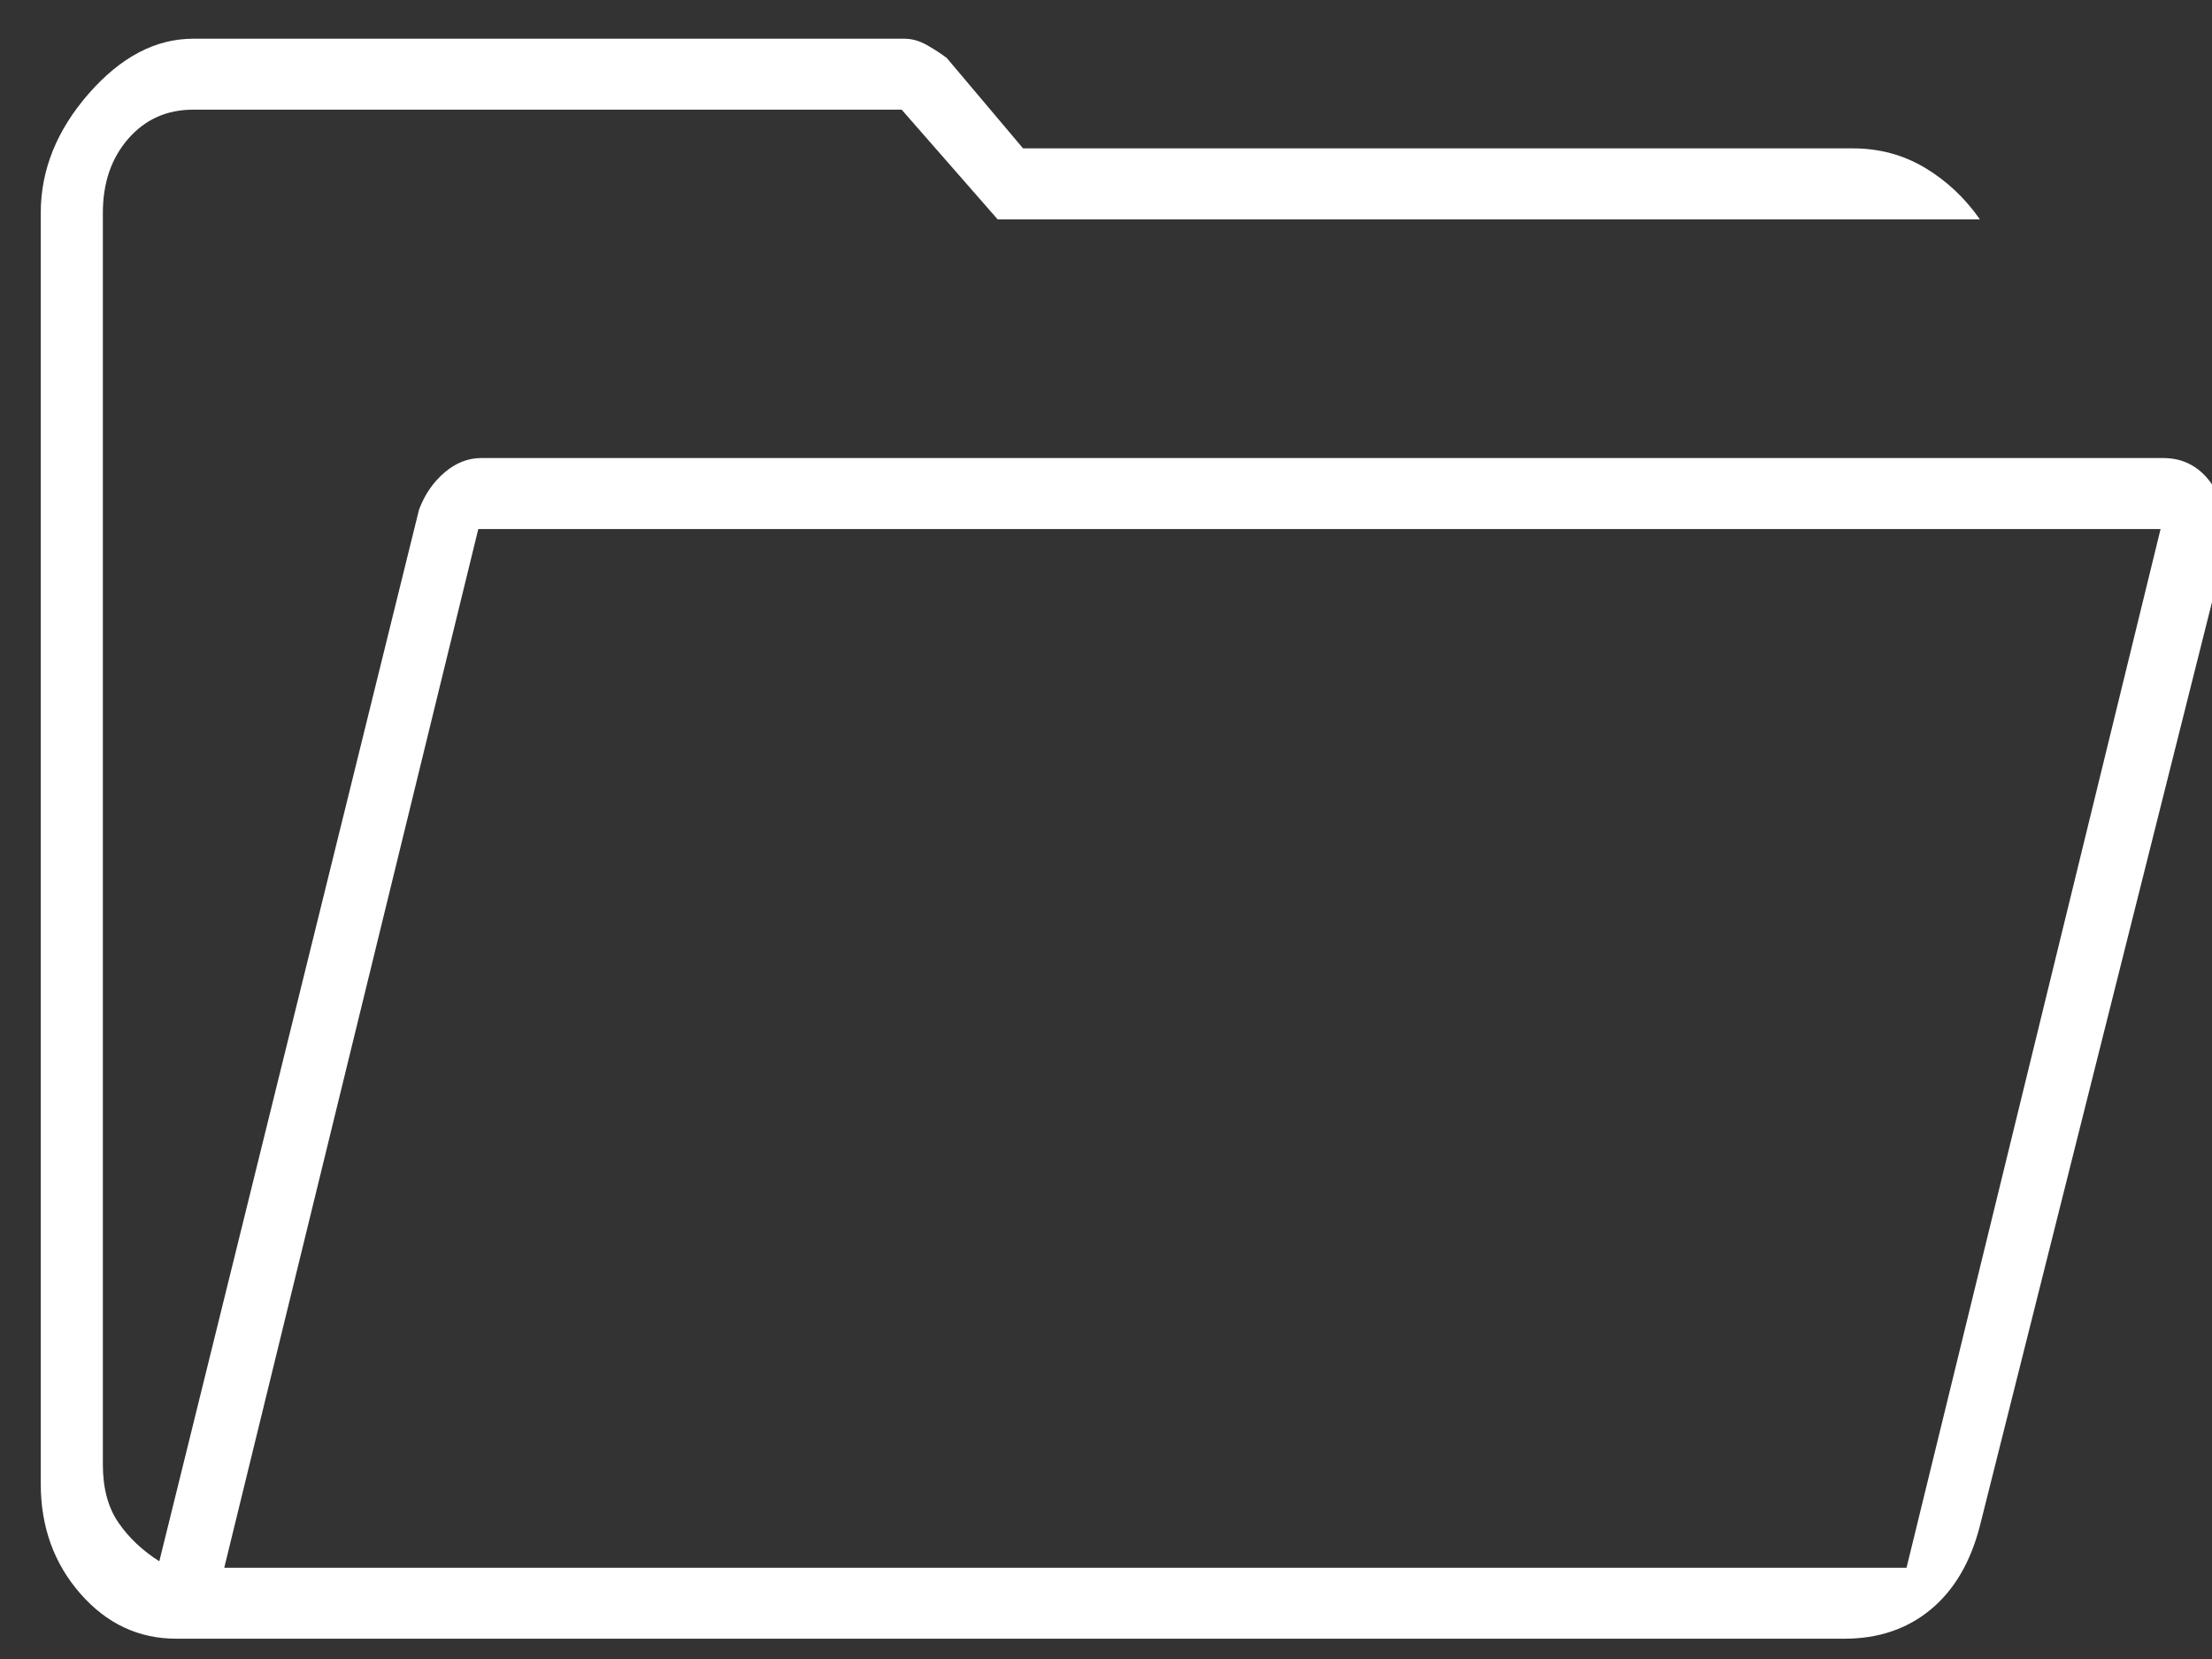 <svg width="40" height="30" viewBox="0 0 40 30" fill="none" xmlns="http://www.w3.org/2000/svg">
<rect x="0" y="0" width="40" height="30" fill="#333333" stroke="none"/>
<g clip-path="url(#clip0_23_228)">
<path d="M3.188 29.633C2.507 29.633 1.928 29.361 1.452 28.817C0.976 28.272 0.737 27.611 0.737 26.833V3.85C0.737 3.072 1.027 2.353 1.605 1.692C2.184 1.031 2.813 0.7 3.494 0.7H16.356C16.492 0.7 16.628 0.739 16.765 0.817C16.901 0.894 17.02 0.972 17.122 1.05L18.5 2.683H33.506C33.983 2.683 34.416 2.8 34.808 3.033C35.199 3.267 35.531 3.578 35.803 3.967H18.041L16.305 1.983H3.494C3.017 1.983 2.626 2.158 2.32 2.508C2.014 2.858 1.86 3.306 1.86 3.85V26.483C1.86 26.911 1.954 27.261 2.141 27.533C2.328 27.805 2.575 28.039 2.881 28.233L7.577 9.217C7.679 8.944 7.832 8.721 8.036 8.546C8.241 8.371 8.462 8.283 8.7 8.283H39.121C39.495 8.283 39.793 8.449 40.014 8.779C40.235 9.11 40.312 9.489 40.244 9.917L35.803 27.592C35.633 28.253 35.335 28.758 34.91 29.108C34.485 29.458 33.966 29.633 33.353 29.633H3.188ZM4.055 28.35H34.476L39.07 9.567H8.649L4.055 28.35ZM4.055 28.35L8.649 9.567L4.055 28.35ZM1.86 7.117V1.983V7.117Z" fill="white"/>
</g>
<defs>
<clipPath id="clip0_23_228">
<rect width="40" height="30" fill="white"/>
</clipPath>
</defs>
</svg>
